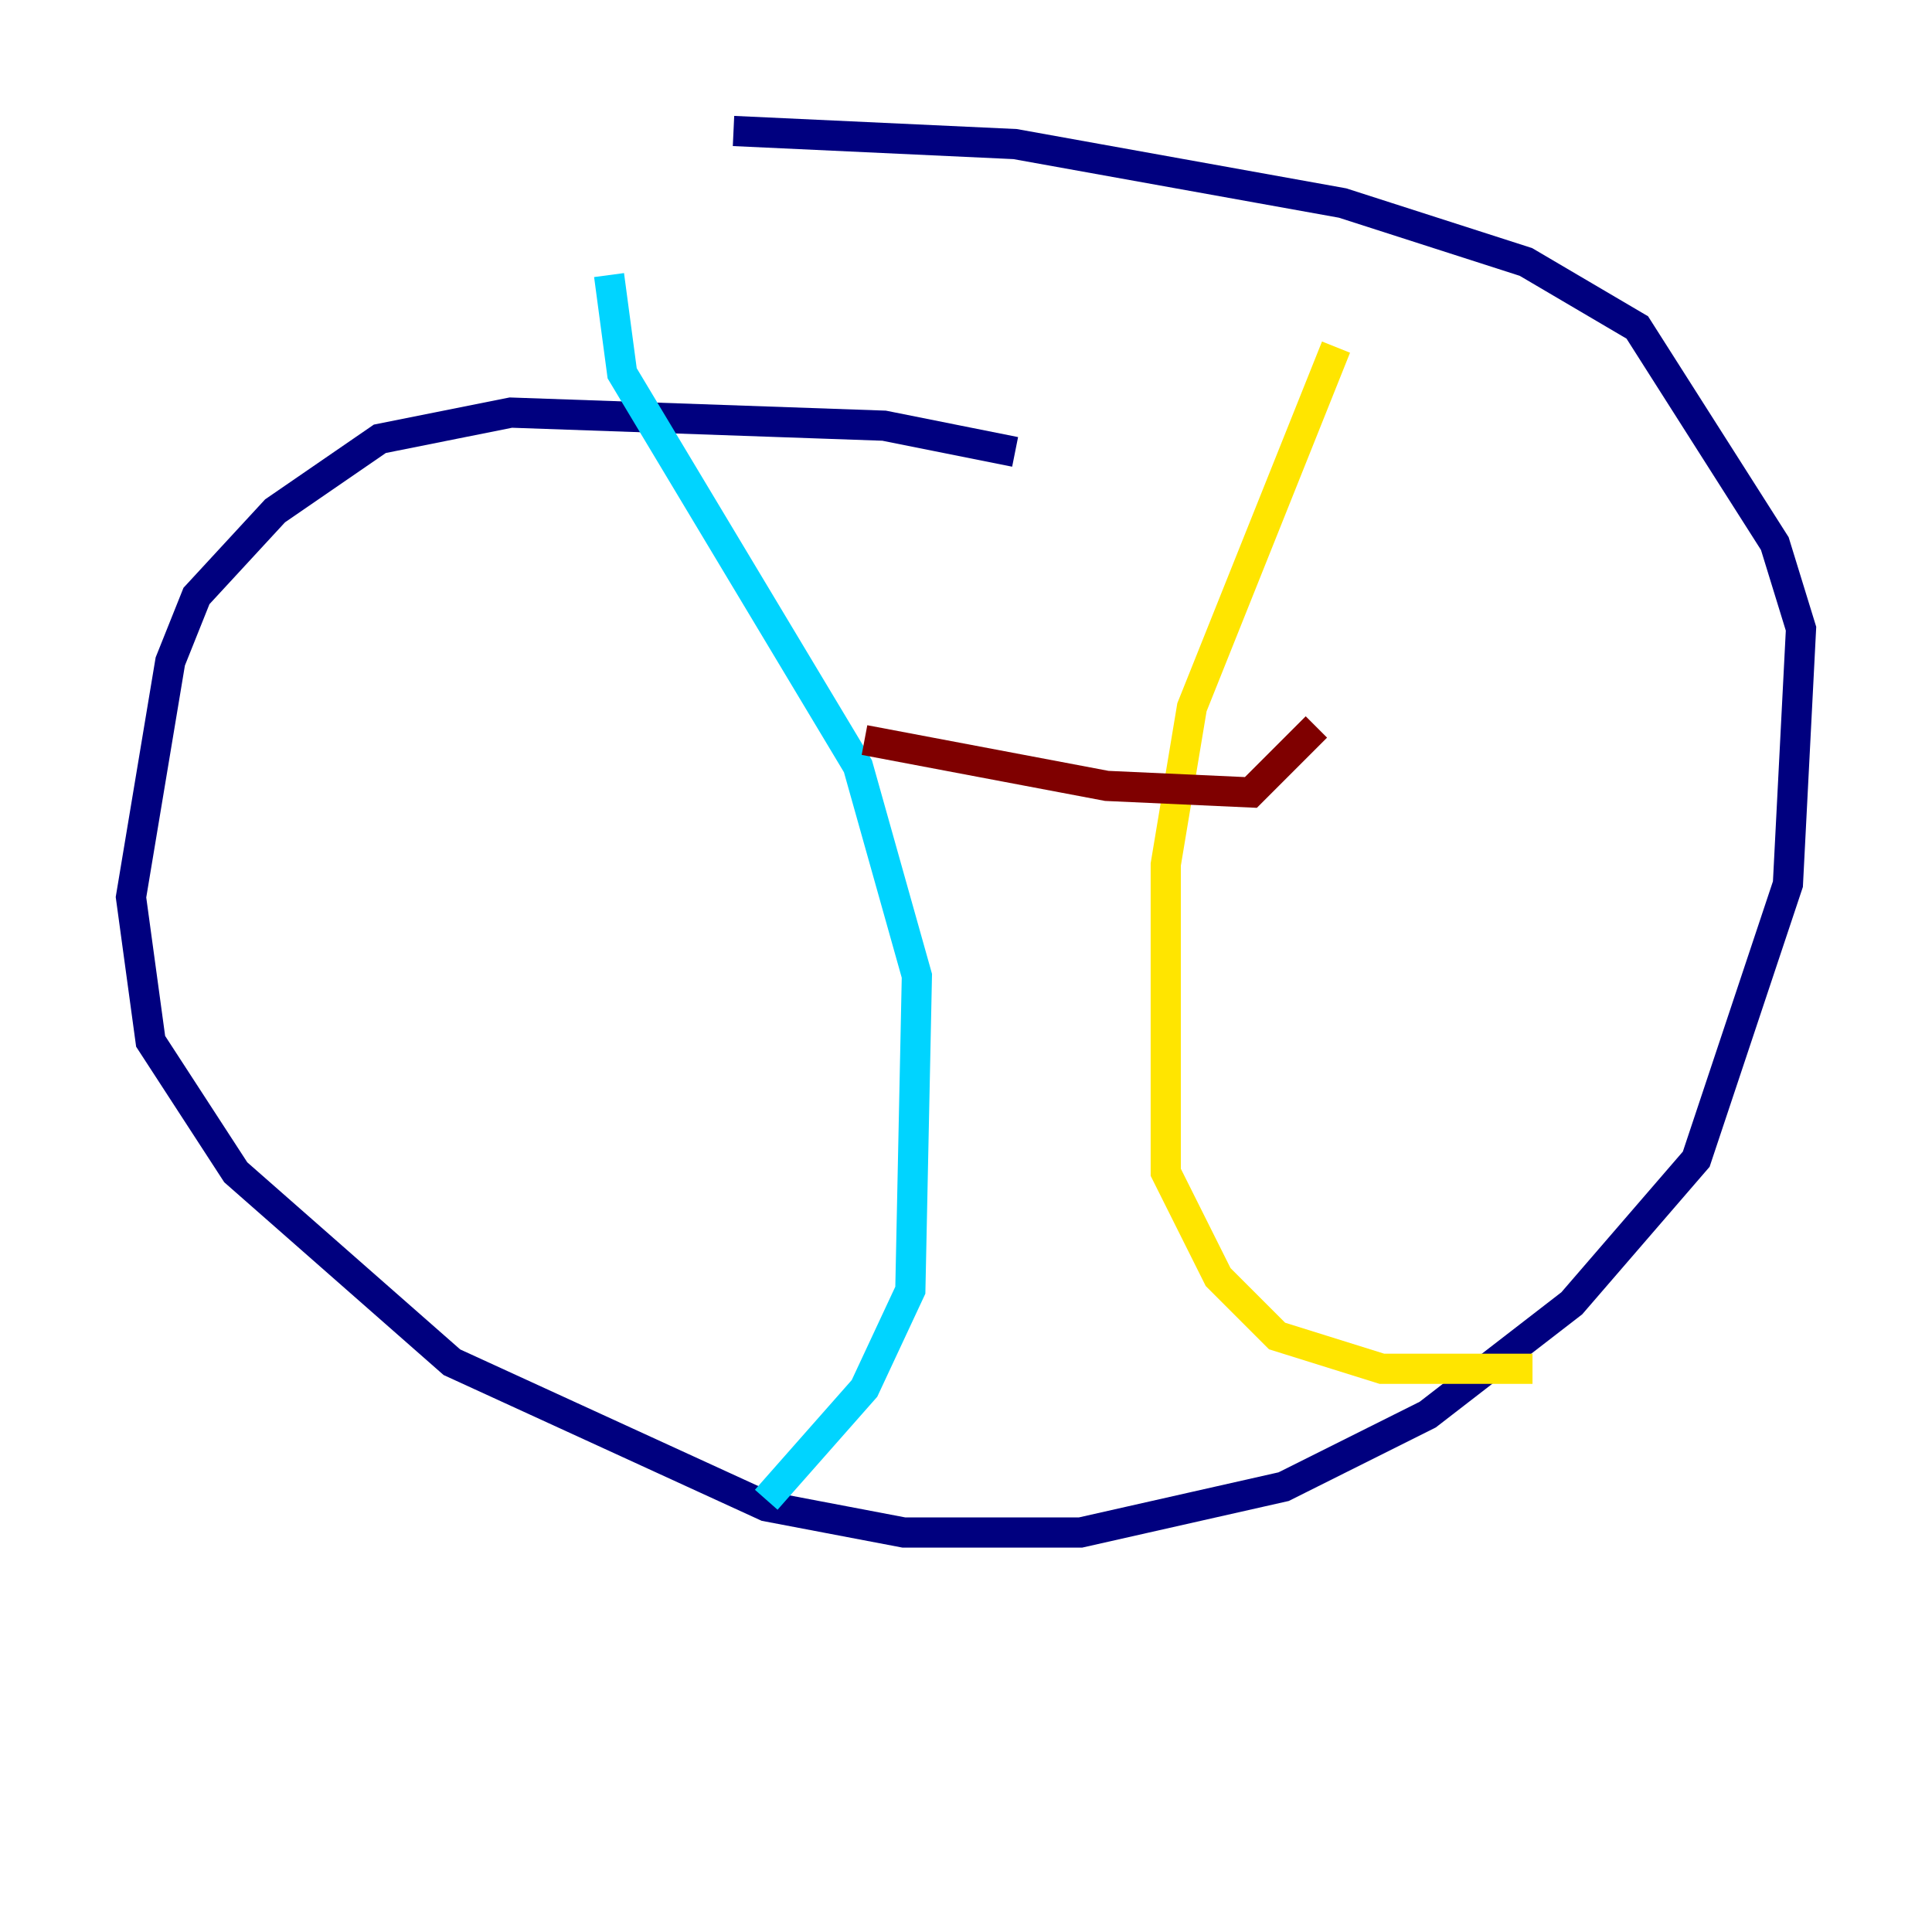<?xml version="1.0" encoding="utf-8" ?>
<svg baseProfile="tiny" height="128" version="1.2" viewBox="0,0,128,128" width="128" xmlns="http://www.w3.org/2000/svg" xmlns:ev="http://www.w3.org/2001/xml-events" xmlns:xlink="http://www.w3.org/1999/xlink"><defs /><polyline fill="none" points="67.254,29.939 58.576,28.203 33.844,27.336 25.166,29.071 18.224,33.844 13.017,39.485 11.281,43.824 8.678,59.444 9.98,68.99 15.62,77.668 29.939,90.251 50.766,99.797 59.878,101.532 71.593,101.532 85.044,98.495 94.59,93.722 104.136,86.346 112.38,76.8 118.454,58.576 119.322,41.654 117.586,36.014 108.475,21.695 101.098,17.356 88.949,13.451 67.254,9.546 48.597,8.678" stroke="#00007f" stroke-width="2" /><polyline fill="none" points="40.352,18.224 41.22,24.732 56.841,50.766 60.746,64.651 60.312,85.478 57.275,91.986 50.766,99.363" stroke="#00d4ff" stroke-width="2" /><polyline fill="none" points="88.515,22.997 78.969,46.861 77.234,57.275 77.234,77.668 80.705,84.61 84.61,88.515 91.552,90.685 101.532,90.685" stroke="#ffe500" stroke-width="2" /><polyline fill="none" points="57.275,49.031 73.329,52.068 82.875,52.502 87.214,48.163" stroke="#7f0000" stroke-width="2" /></svg>